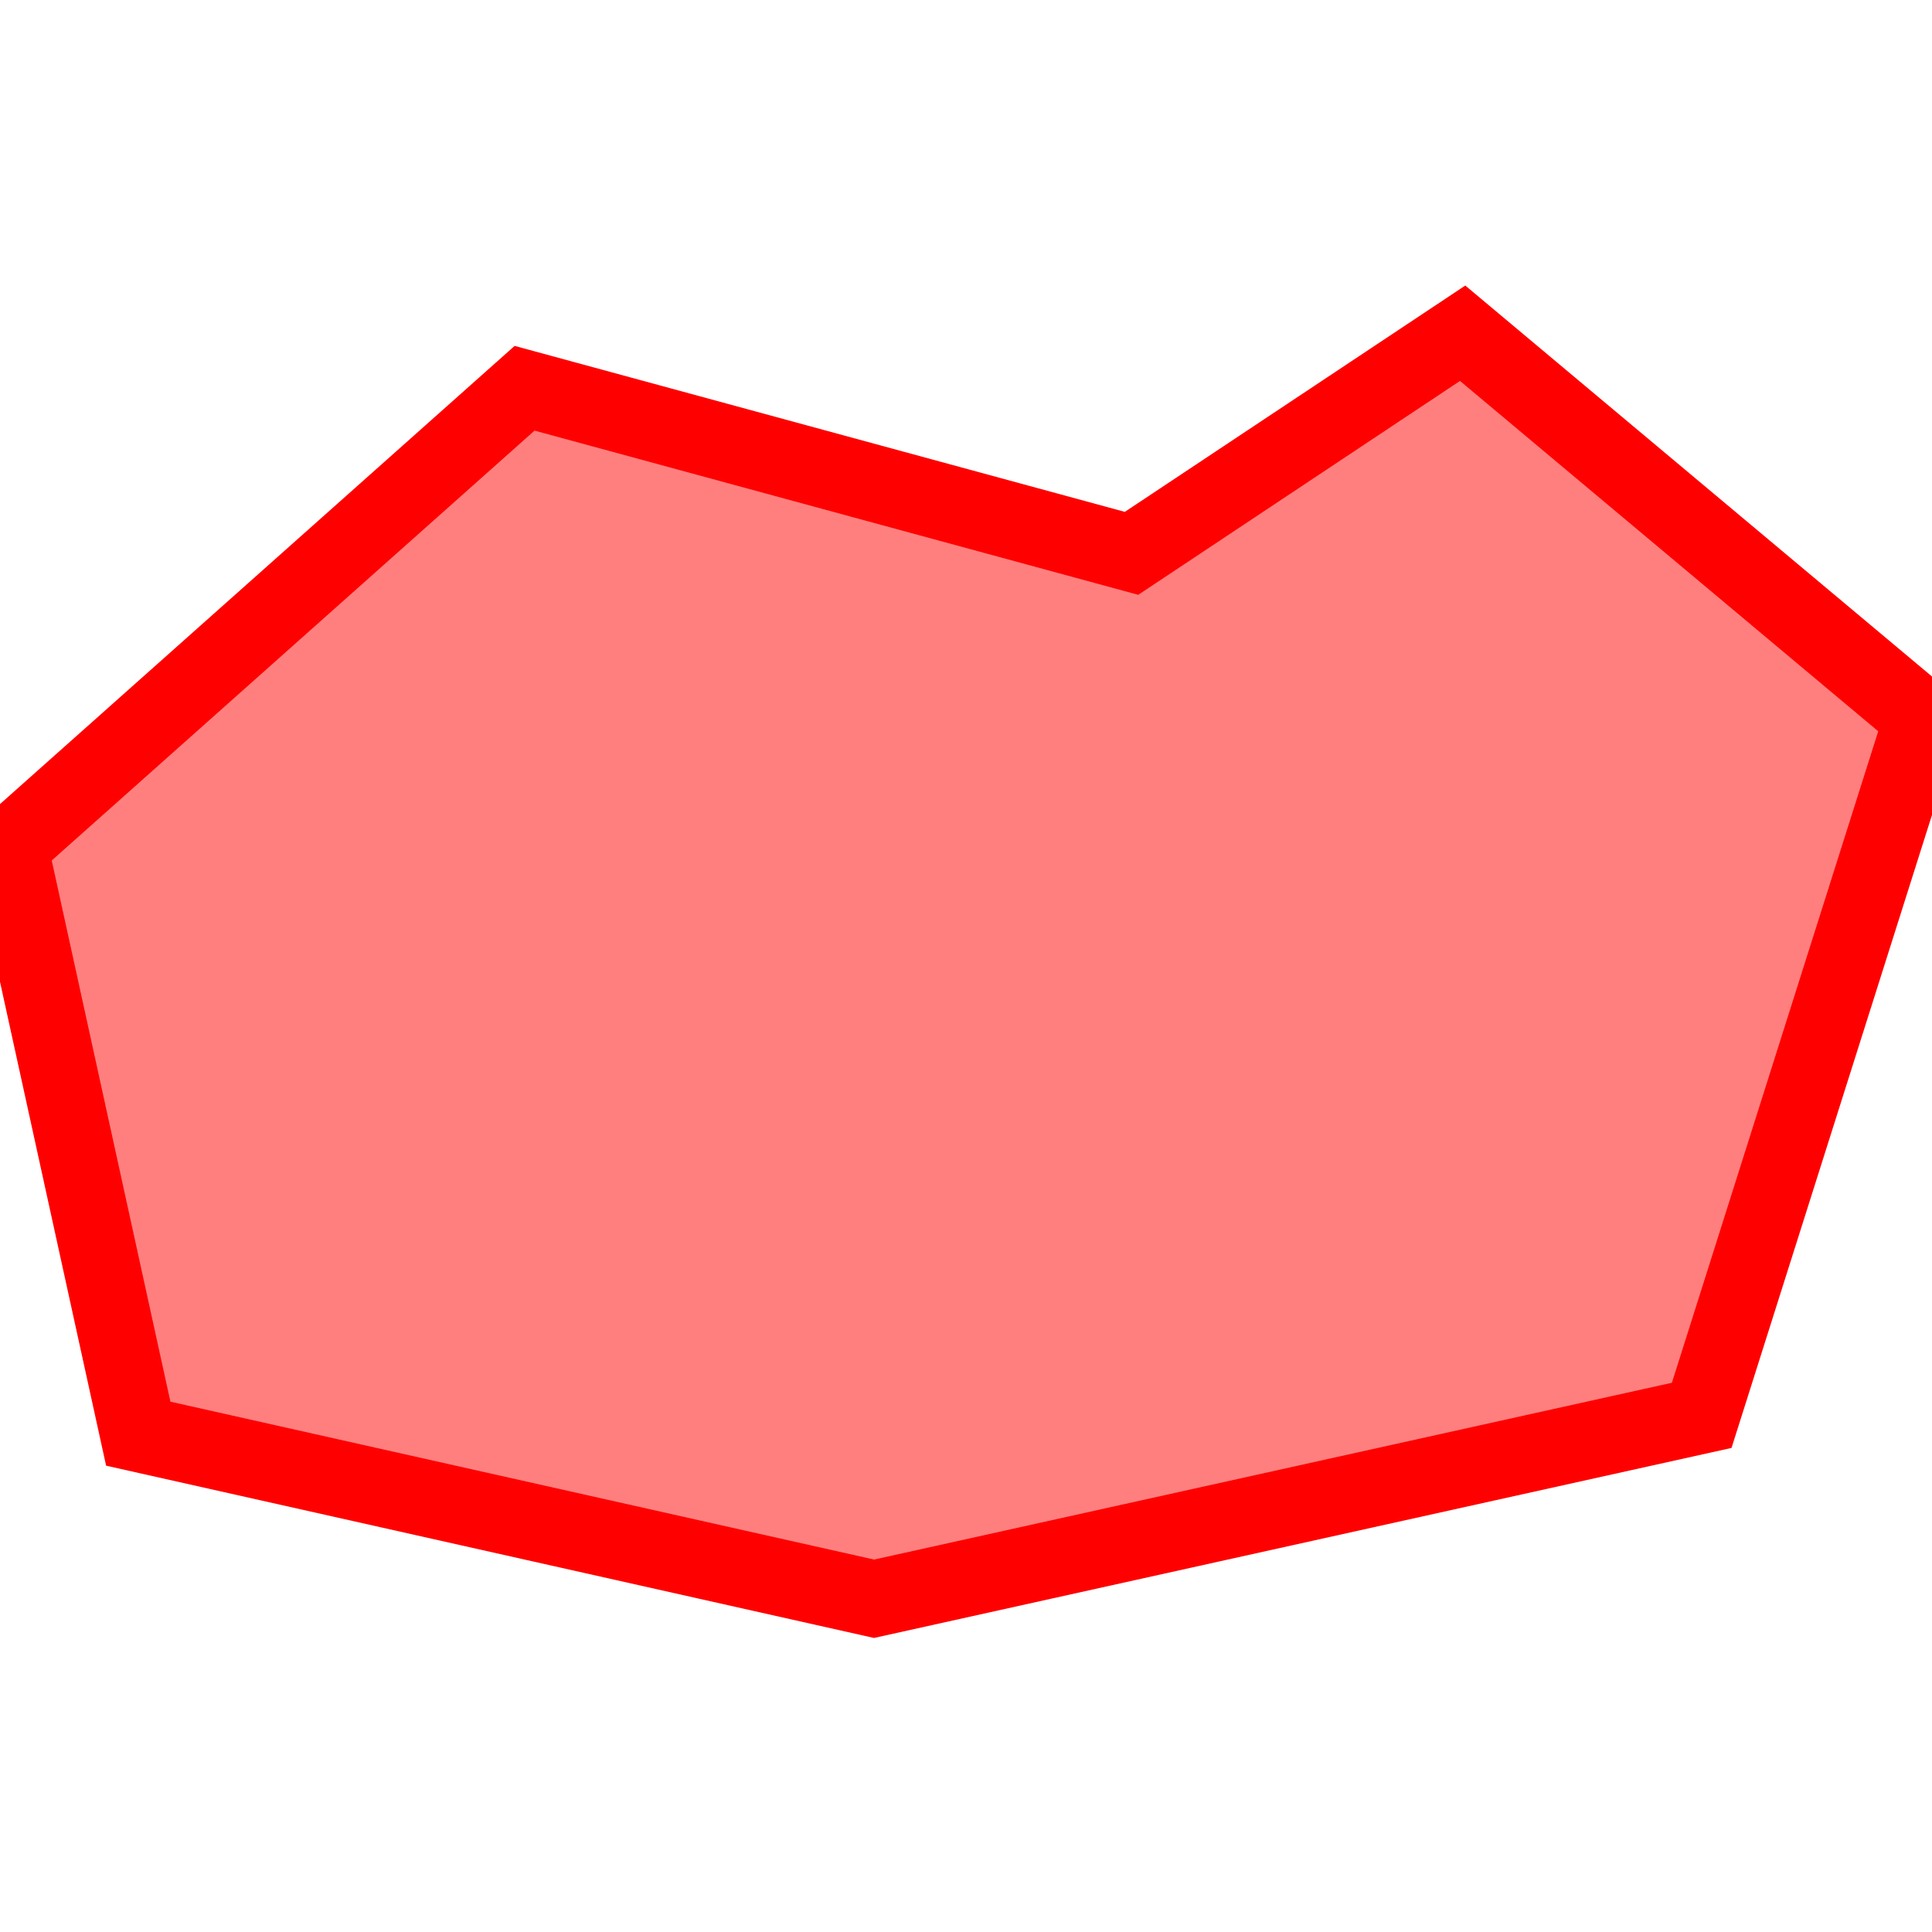 <?xml version="1.0" encoding="UTF-8"?>
<svg xmlns="http://www.w3.org/2000/svg" xmlns:xlink="http://www.w3.org/1999/xlink"
     width="101" height="101" viewBox="-50.5 -50.5 101 101">
<defs>
</defs>
<path d="M25.963,-33.079 L25.963,-33.079 L50.0,-12.944 L38.461,23.491 L-4.807,33.079 L-43.272,24.449 L-50.0,-6.232 L-23.076,-30.203 L8.654,-21.573 L25.963,-33.079 Z" stroke-width="4" stroke="#ff0000" fill="#ff0000" fill-opacity="0.5" />
</svg>